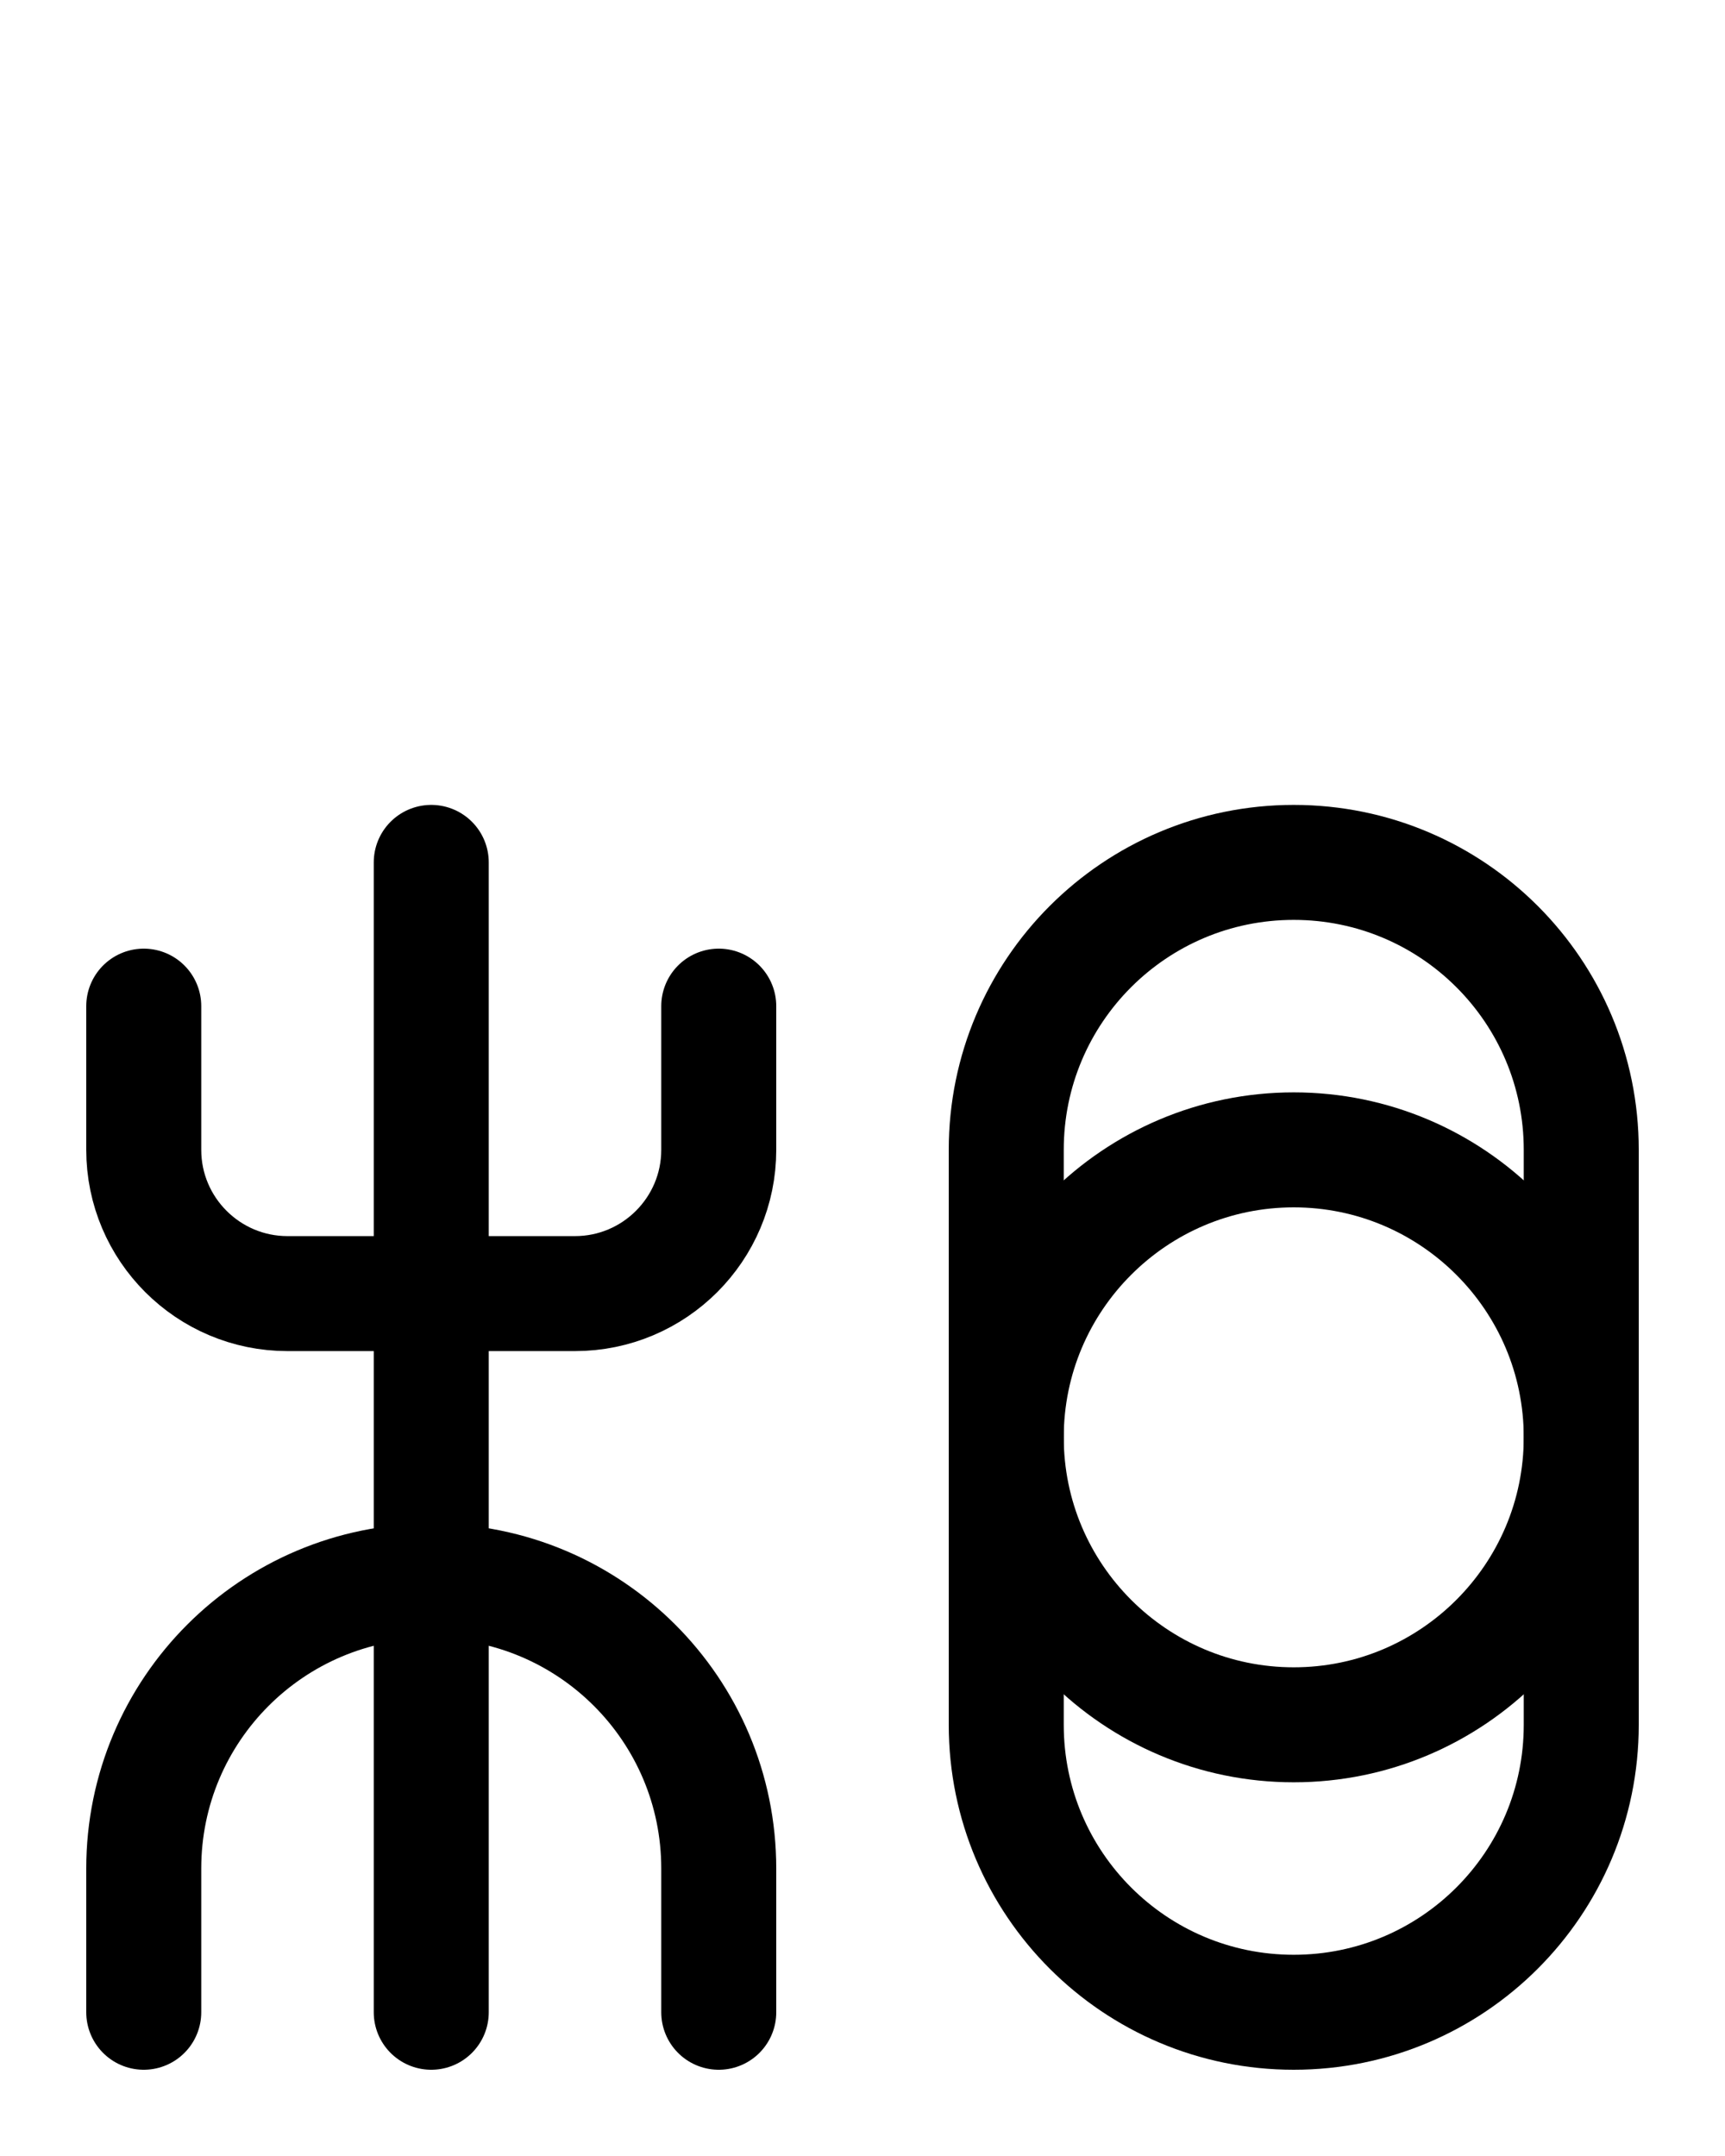 <?xml version="1.0" encoding="utf-8"?>
<!-- Generator: Adobe Illustrator 26.0.0, SVG Export Plug-In . SVG Version: 6.00 Build 0)  -->
<svg version="1.1" id="图层_1" xmlns="http://www.w3.org/2000/svg" xmlns:xlink="http://www.w3.org/1999/xlink" x="0px" y="0px"
	 viewBox="0 0 720 900" style="enable-background:new 0 0 720 900;" xml:space="preserve">
<style type="text/css">
	.st0{fill:none;stroke:#000000;stroke-width:48;stroke-linecap:round;stroke-linejoin:round;stroke-miterlimit:10;}
</style>
<path class="st0" d="M300,840v-60c0-66.3-53.7-120-120-120S60,713.7,60,780v60"/>
<path class="st0" d="M300,420v60c0,33.1-26.9,60-60,60H120c-33.1,0-60-26.9-60-60v-60"/>
<path class="st0" d="M180,360v480"/>
<path class="st0" d="M540,840c-66.3,0-120-53.7-120-120V480c0-66.3,53.7-120,120-120s120,53.7,120,120v240
	C660,786.3,606.3,840,540,840z"/>
<path class="st0" d="M540,480c66.2,0,120,53.8,120,120s-53.8,120-120,120s-120-53.8-120-120S473.8,480,540,480z"/>
</svg>
